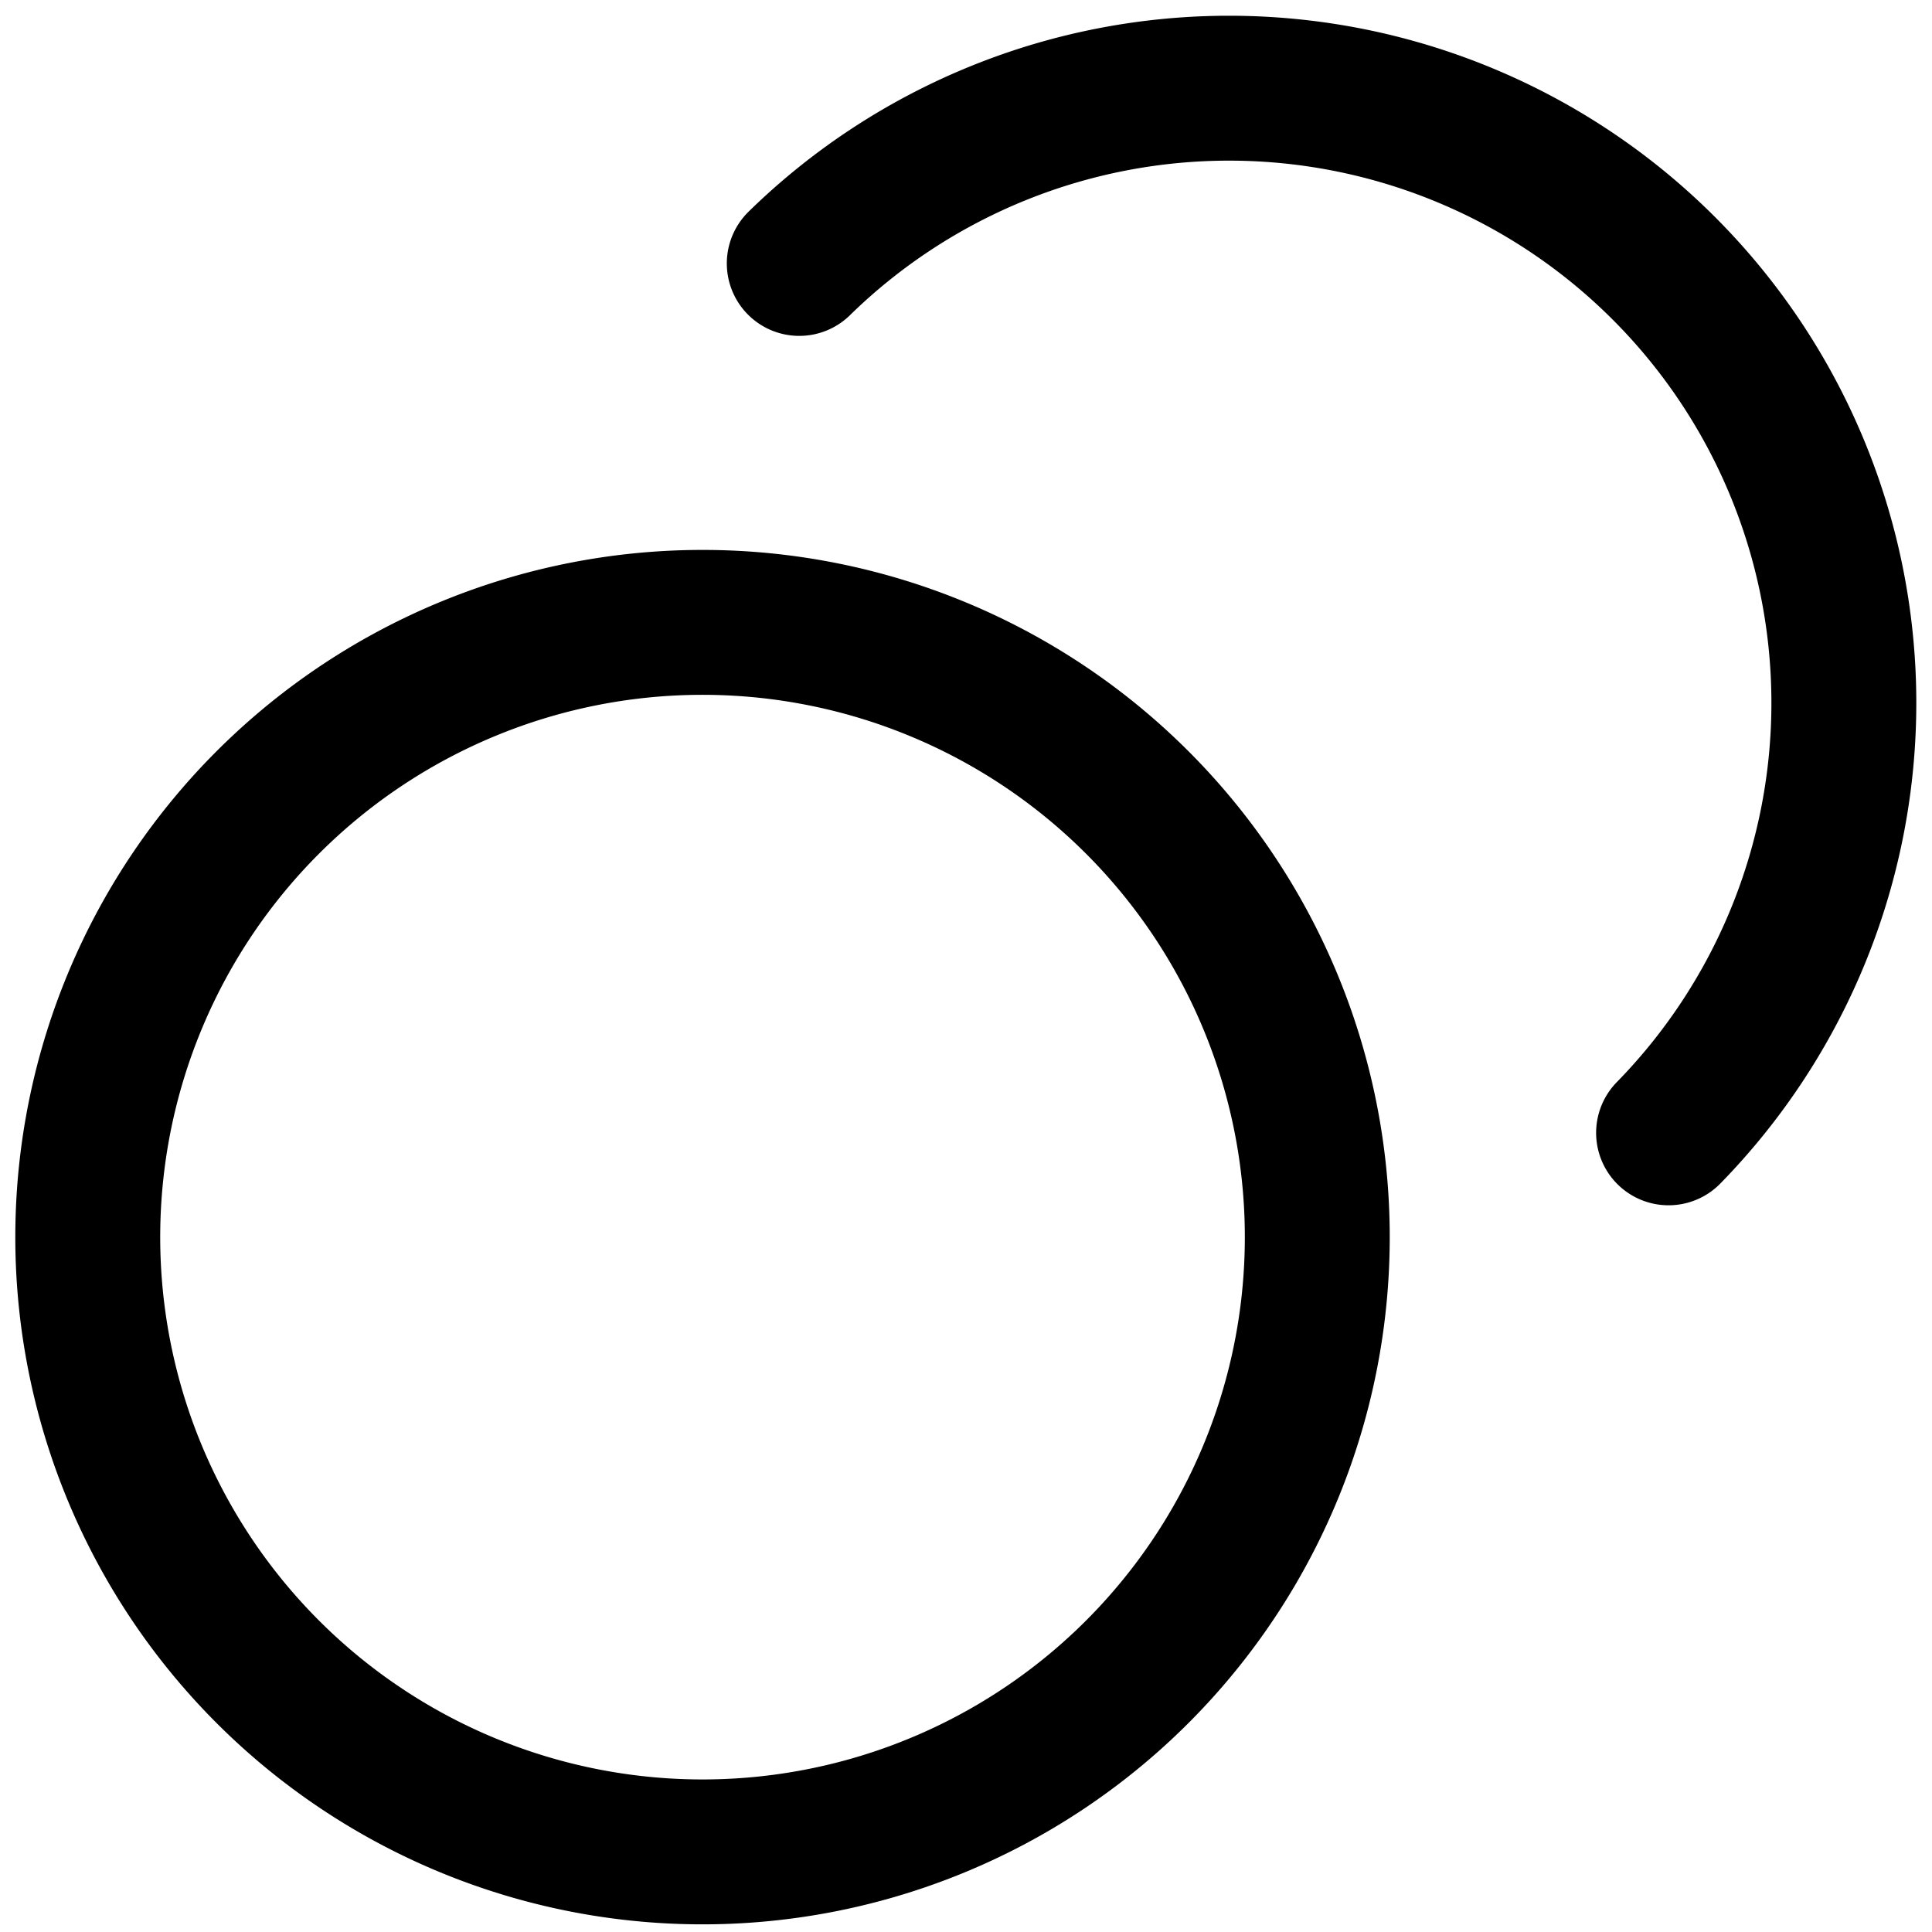 <svg xmlns="http://www.w3.org/2000/svg" width="20" height="20" fill="none">
  <path
    stroke="currentColor"
    stroke-linecap="round"
    stroke-linejoin="round"
    stroke-width="1.5"
    d="M8.274 2.727a6.364 6.364 0 0 1 8.999 9m-3.637 1a6.364 6.364 0 1 1-12.727 0 6.364 6.364 0 0 1 12.727 0Z"
  ></path>
</svg>
